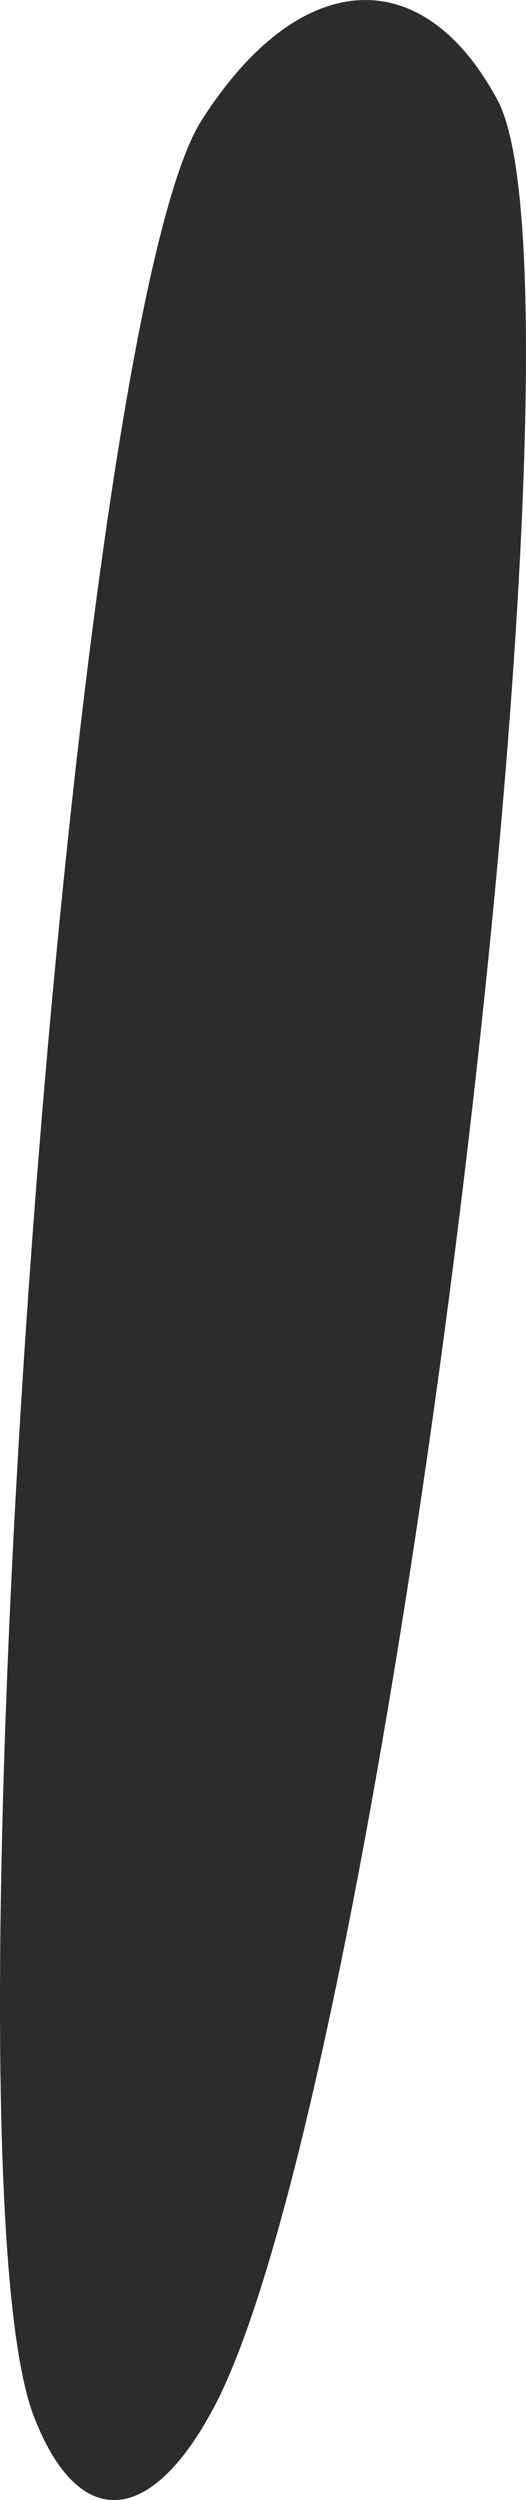 <?xml version="1.0" encoding="UTF-8" standalone="no"?>
<!-- Created with Inkscape (http://www.inkscape.org/) -->

<svg
   xmlns:dc="http://purl.org/dc/elements/1.1/"
   xmlns:cc="http://creativecommons.org/ns#"
   xmlns:rdf="http://www.w3.org/1999/02/22-rdf-syntax-ns#"
   xmlns:svg="http://www.w3.org/2000/svg"
   xmlns="http://www.w3.org/2000/svg"
   version="1.1"
   width="9.444"
   height="44.845"
   id="svg3539">
  <defs
     id="defs3541" />
  <g
     transform="translate(-400.993,-598.511)"
     id="layer1">
    <path
       d="m 401.597,641.845 c -1.757,-4.579 0.647,-37.442 3.011,-41.168 1.74,-2.742 3.965,-2.897 5.318,-0.369 1.925,3.596 -1.998,35.516 -5.084,41.369 -1.147,2.175 -2.449,2.243 -3.245,0.168 z"
       id="path4741-3"
       style="fill:#2c2c2c" />
  </g>
</svg>
